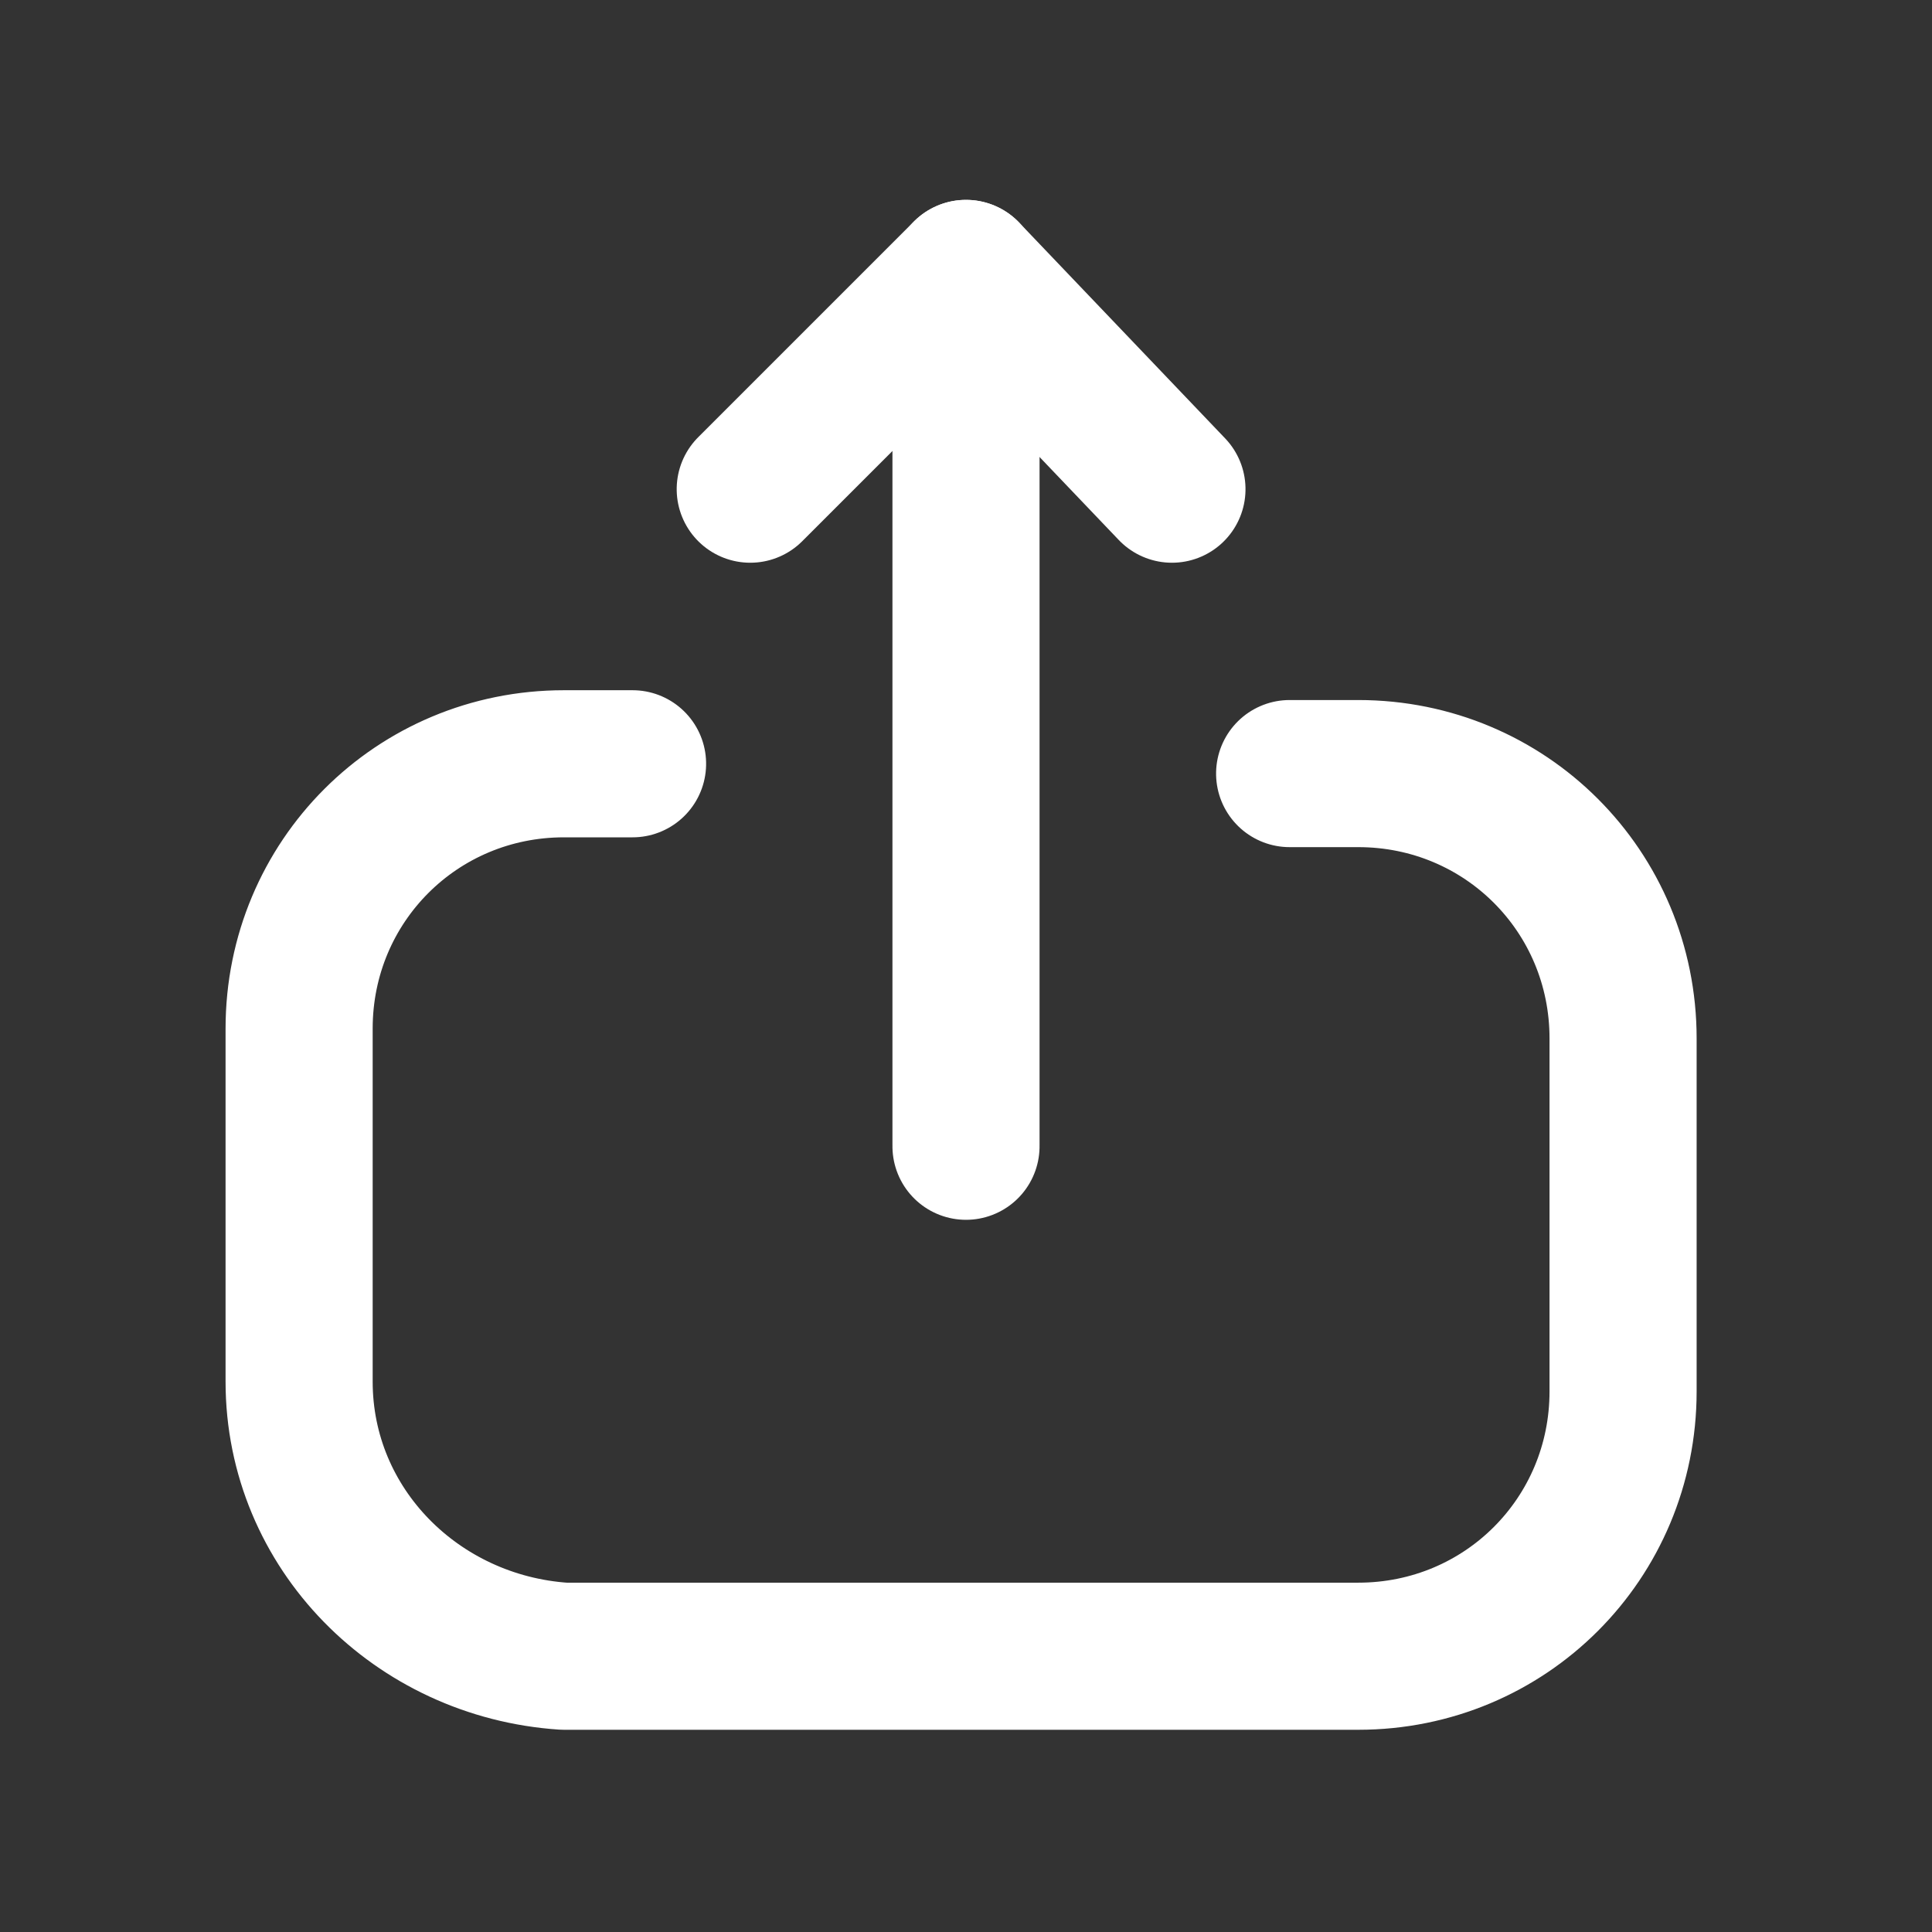 <?xml version="1.0" encoding="utf-8"?>
<!-- Generator: Adobe Illustrator 27.5.0, SVG Export Plug-In . SVG Version: 6.00 Build 0)  -->
<svg version="1.1" id="Layer_1" xmlns="http://www.w3.org/2000/svg" xmlns:xlink="http://www.w3.org/1999/xlink" x="0px" y="0px"
	 viewBox="0 0 19.7 19.7" style="enable-background:new 0 0 19.7 19.7;" xml:space="preserve">
<rect x="0" y="0" width="19.7" height="19.7" fill="#333333" stroke="none"/>
<style type="text/css">
	.st0{fill:none;stroke:#000000;stroke-width:1.5;stroke-linecap:round;stroke-linejoin:round;stroke-miterlimit:10;}
	.st1{fill:none;stroke:#000000;stroke-miterlimit:10;}
	.st2{fill:none;stroke:#000000;stroke-width:1.5;}
	.st3{fill:none;stroke:#000000;stroke-width:1.5;stroke-linecap:round;}
	.st4{fill:none;stroke:#FFFFFF;stroke-width:1.5;stroke-linecap:round;stroke-linejoin:round;stroke-miterlimit:10;}
</style>
<g id="Iconly_Light_Upload" transform="translate(0.75 0.75)">
	<g id="Upload" transform="translate(0 14.038) rotate(-90)">
		<path id="Stroke_1" class="st4" d="M7,5.7V5c0-1.5-1.2-2.7-2.7-2.7c0,0,0,0,0,0H0.7C-0.8,2.3-2,3.5-2.1,5c0,0,0,0,0,0v8.1
			c0,1.5,1.2,2.7,2.7,2.7c0,0,0,0,0,0h3.6c1.5,0,2.7-1.2,2.7-2.7v-0.7"/>
		<path id="Stroke_3" class="st4" d="M12,9.1H3.1"/>
		<path id="Stroke_5" class="st4" d="M9.8,6.9L12,9.1l-2.2,2.1"/>
	</g>
</g>
</svg>
